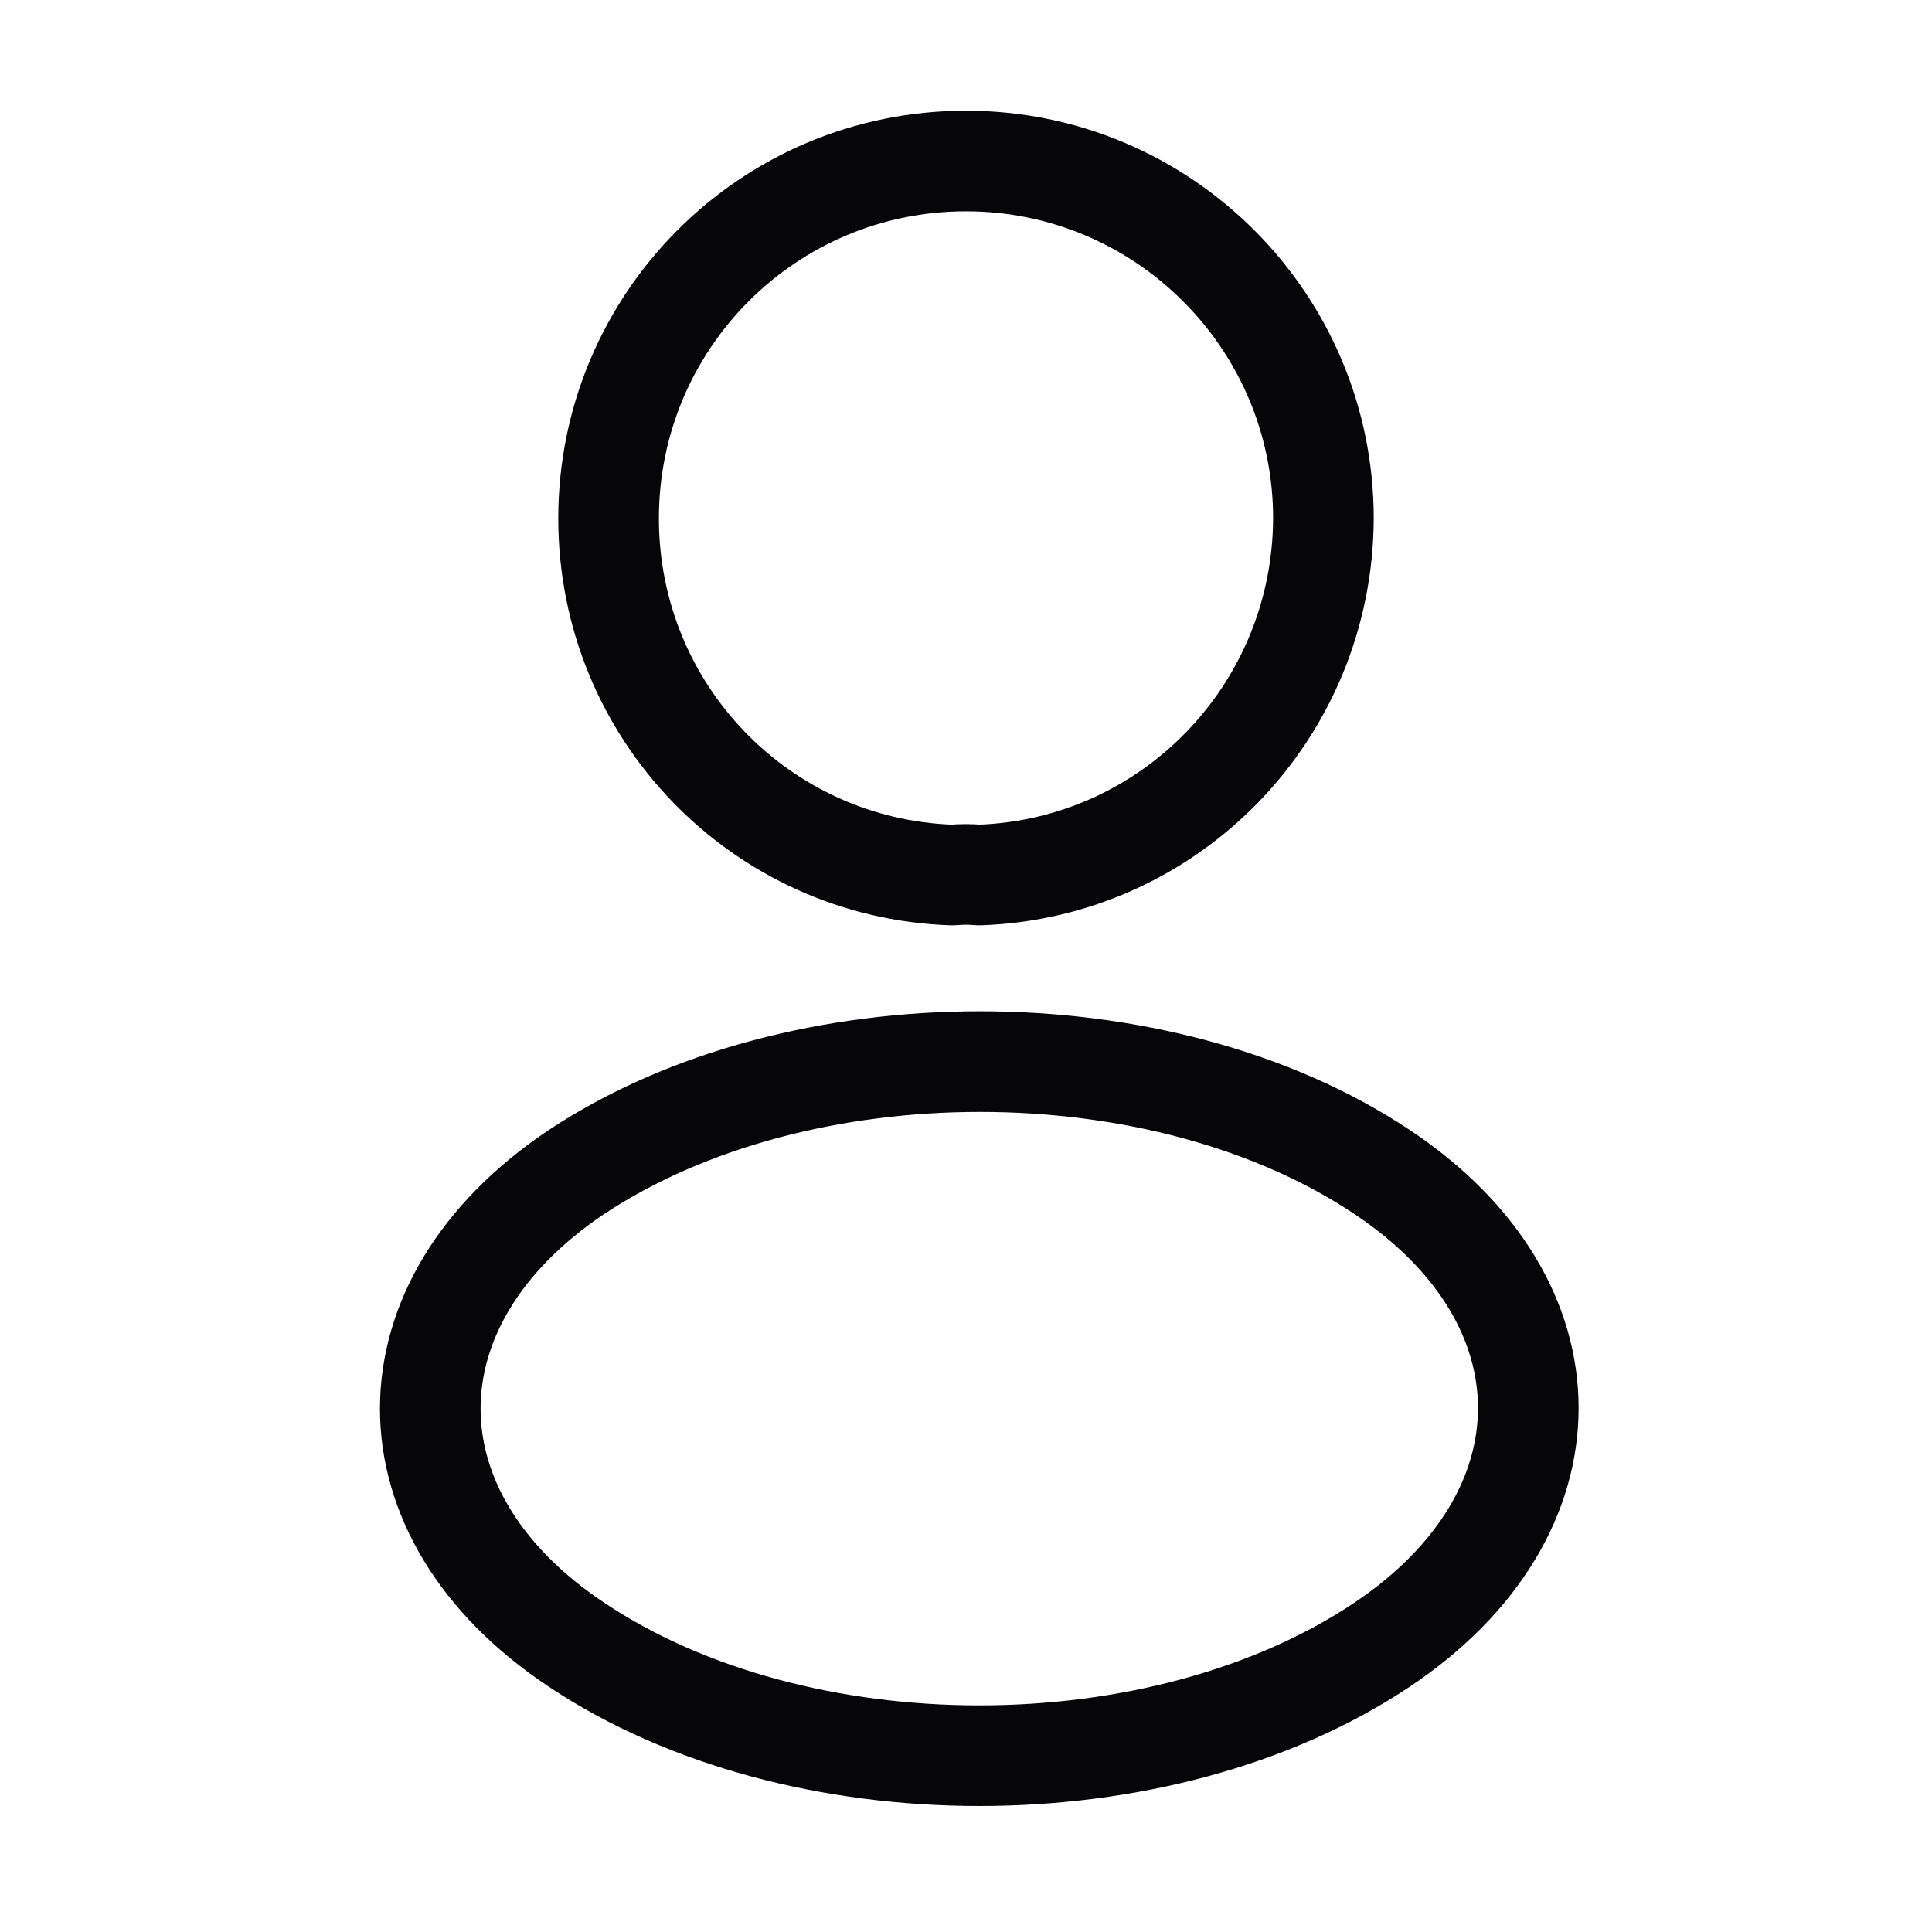 <svg width="48" height="48" viewBox="0 0 48 48" fill="none" xmlns="http://www.w3.org/2000/svg">
<path d="M24.32 21.74C24.12 21.72 23.88 21.72 23.66 21.74C18.9 21.58 15.12 17.68 15.12 12.88C15.12 7.98 19.08 4 24 4C28.9 4 32.88 7.98 32.88 12.88C32.86 17.68 29.08 21.58 24.32 21.74Z" stroke="#060508" stroke-width="2.5" stroke-linecap="round" stroke-linejoin="round"/>
<path d="M14.32 29.12C9.48 32.36 9.48 37.64 14.32 40.86C19.82 44.54 28.84 44.54 34.34 40.86C39.18 37.62 39.18 32.34 34.34 29.12C28.86 25.46 19.84 25.46 14.32 29.12Z" stroke="#060508" stroke-width="2.5" stroke-linecap="round" stroke-linejoin="round"/>
</svg>

